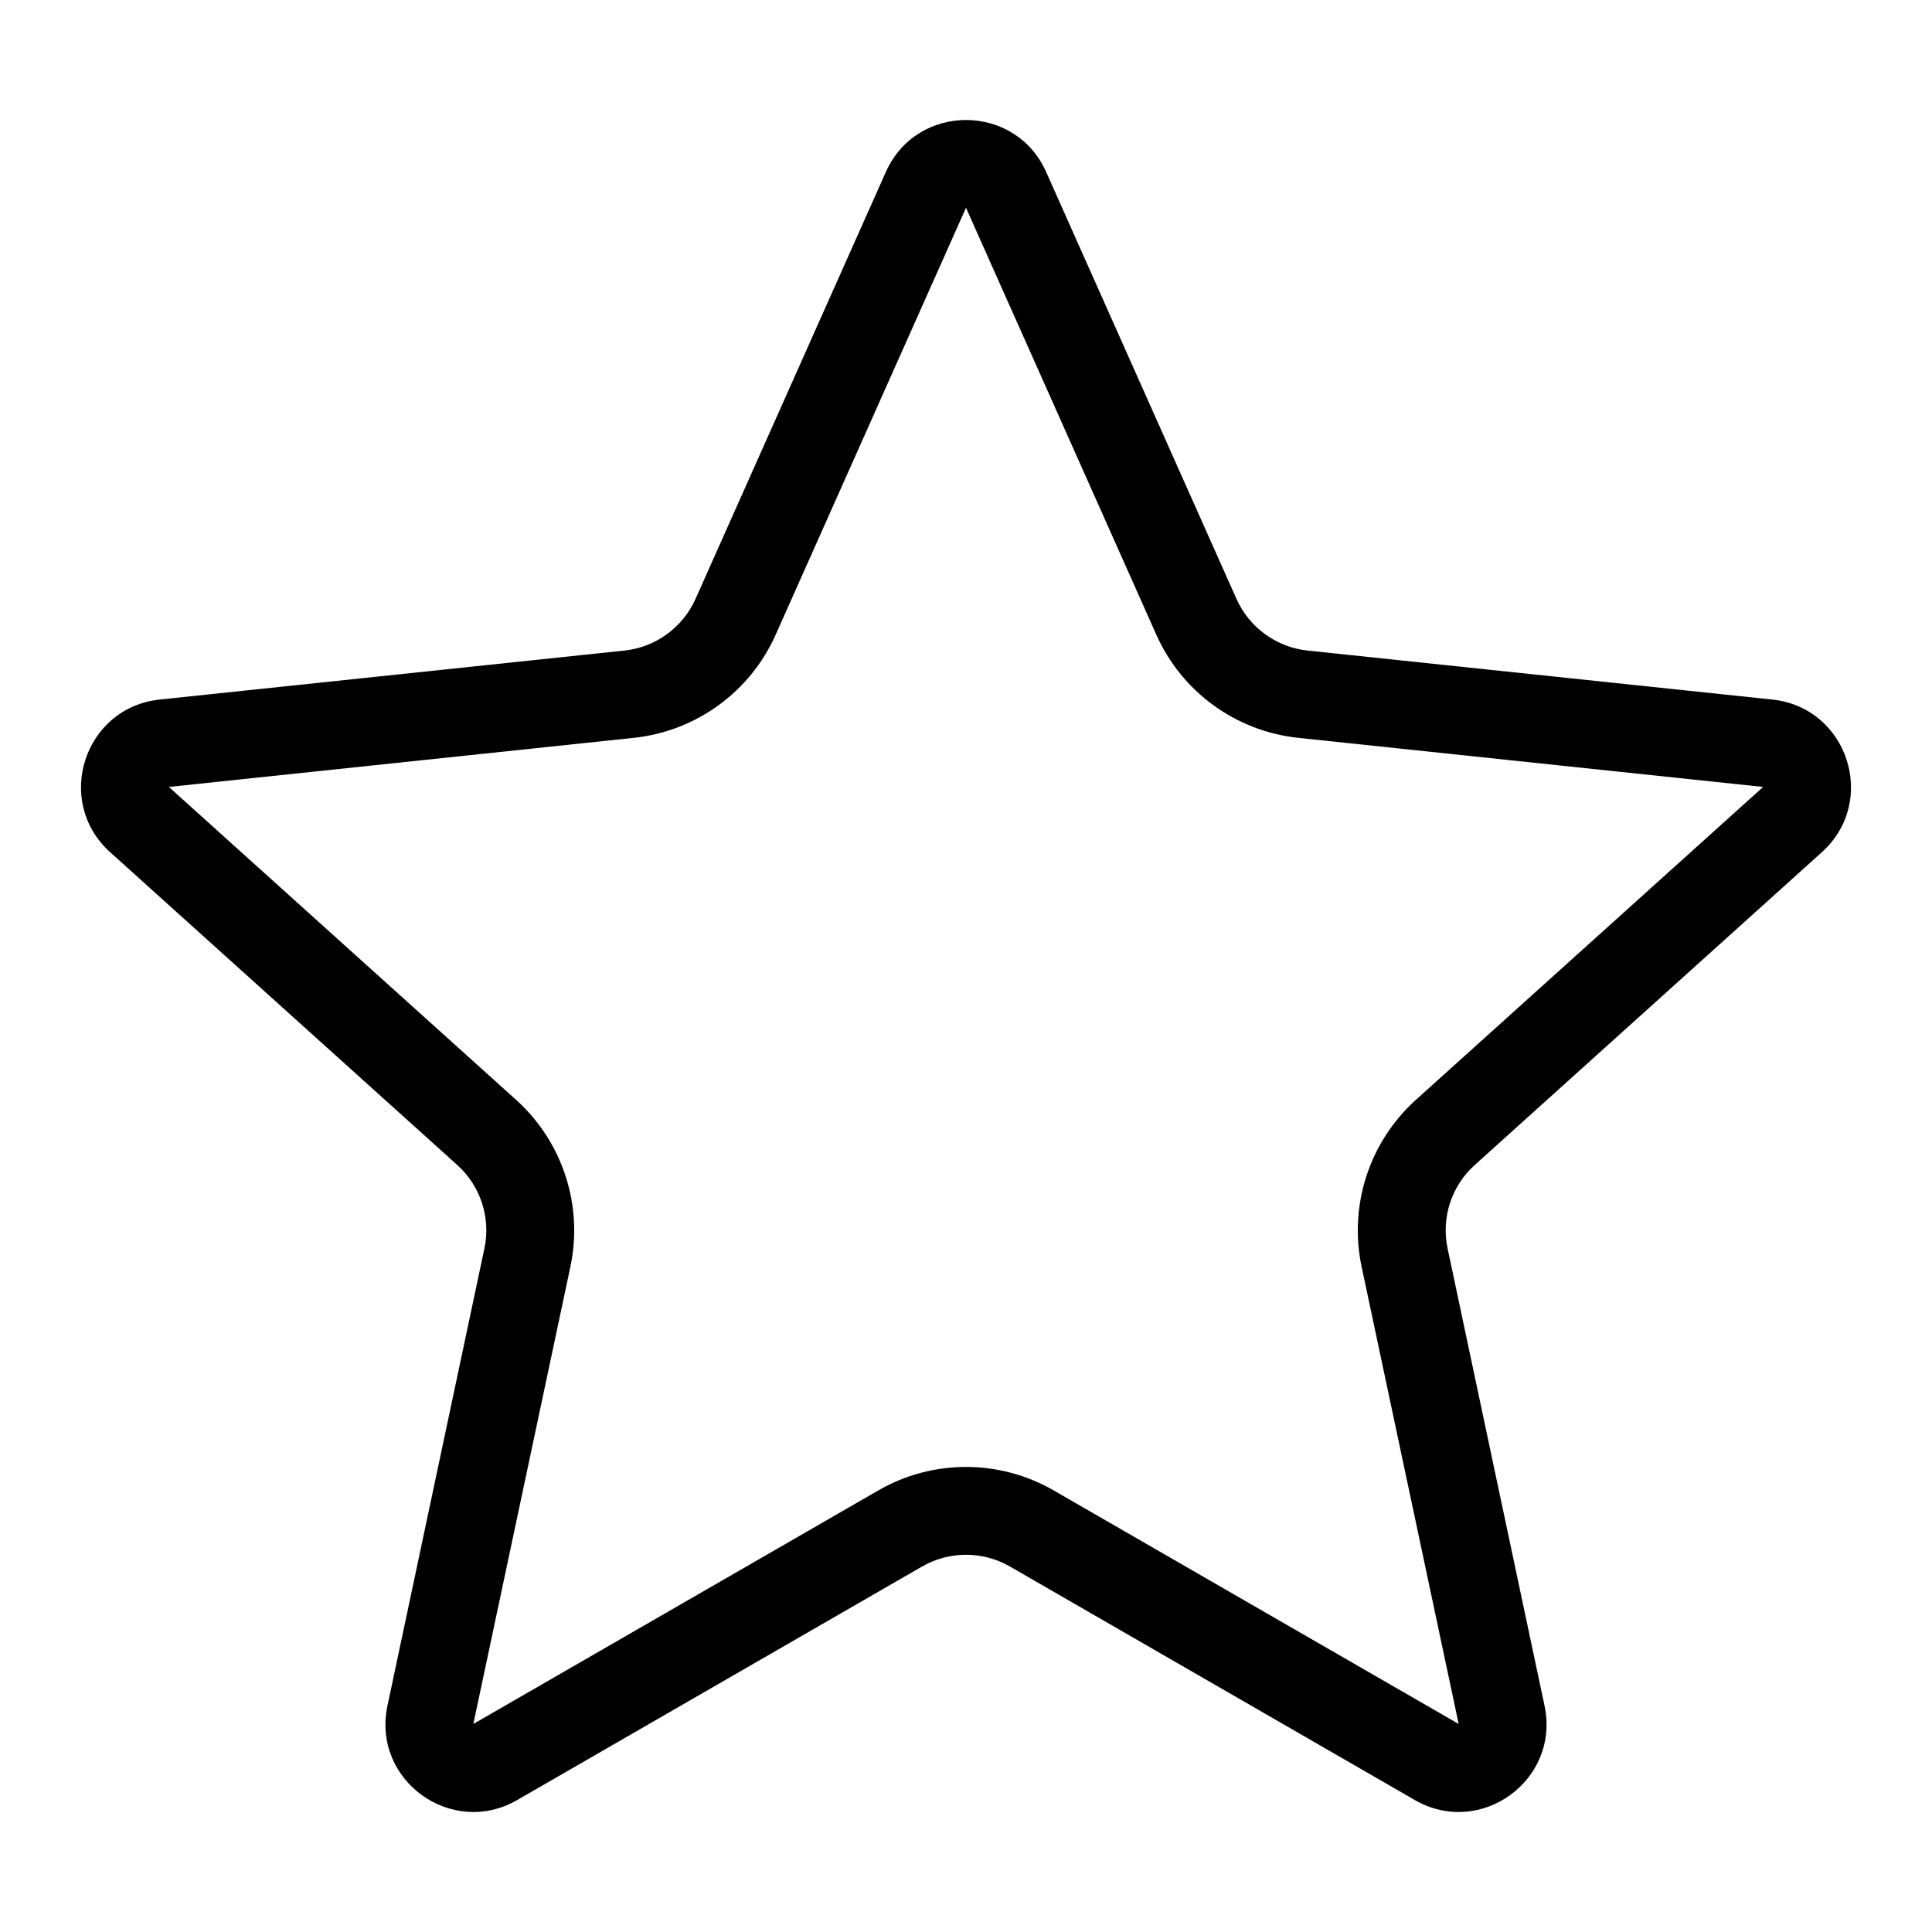 <svg width="22" height="22" viewBox="0 0 22 22" xmlns="http://www.w3.org/2000/svg"><path fill-rule="evenodd" clip-rule="evenodd" d="M13.167 7.227L11 2.366L8.833 7.227C8.542 7.88 7.926 8.327 7.216 8.402L1.923 8.961L5.877 12.524C6.407 13.002 6.643 13.726 6.495 14.425L5.39 19.631L10.001 16.972C10.619 16.615 11.381 16.615 11.999 16.972L16.61 19.631L15.505 14.425C15.357 13.726 15.593 13.002 16.123 12.524L20.077 8.961L14.784 8.402C14.074 8.327 13.458 7.88 13.167 7.227ZM11.913 1.959C11.561 1.169 10.439 1.169 10.087 1.959L7.92 6.82C7.774 7.146 7.466 7.37 7.111 7.408L1.818 7.966C0.958 8.057 0.611 9.124 1.254 9.704L5.208 13.267C5.473 13.506 5.59 13.868 5.516 14.217L4.412 19.424C4.232 20.27 5.14 20.93 5.89 20.497L10.5 17.838C10.81 17.66 11.19 17.66 11.5 17.838L16.11 20.497C16.86 20.93 17.767 20.27 17.588 19.424L16.484 14.217C16.41 13.868 16.527 13.506 16.792 13.267L20.746 9.704C21.389 9.124 21.042 8.057 20.182 7.966L14.889 7.408C14.534 7.37 14.226 7.146 14.08 6.82L11.913 1.959Z"/></svg>